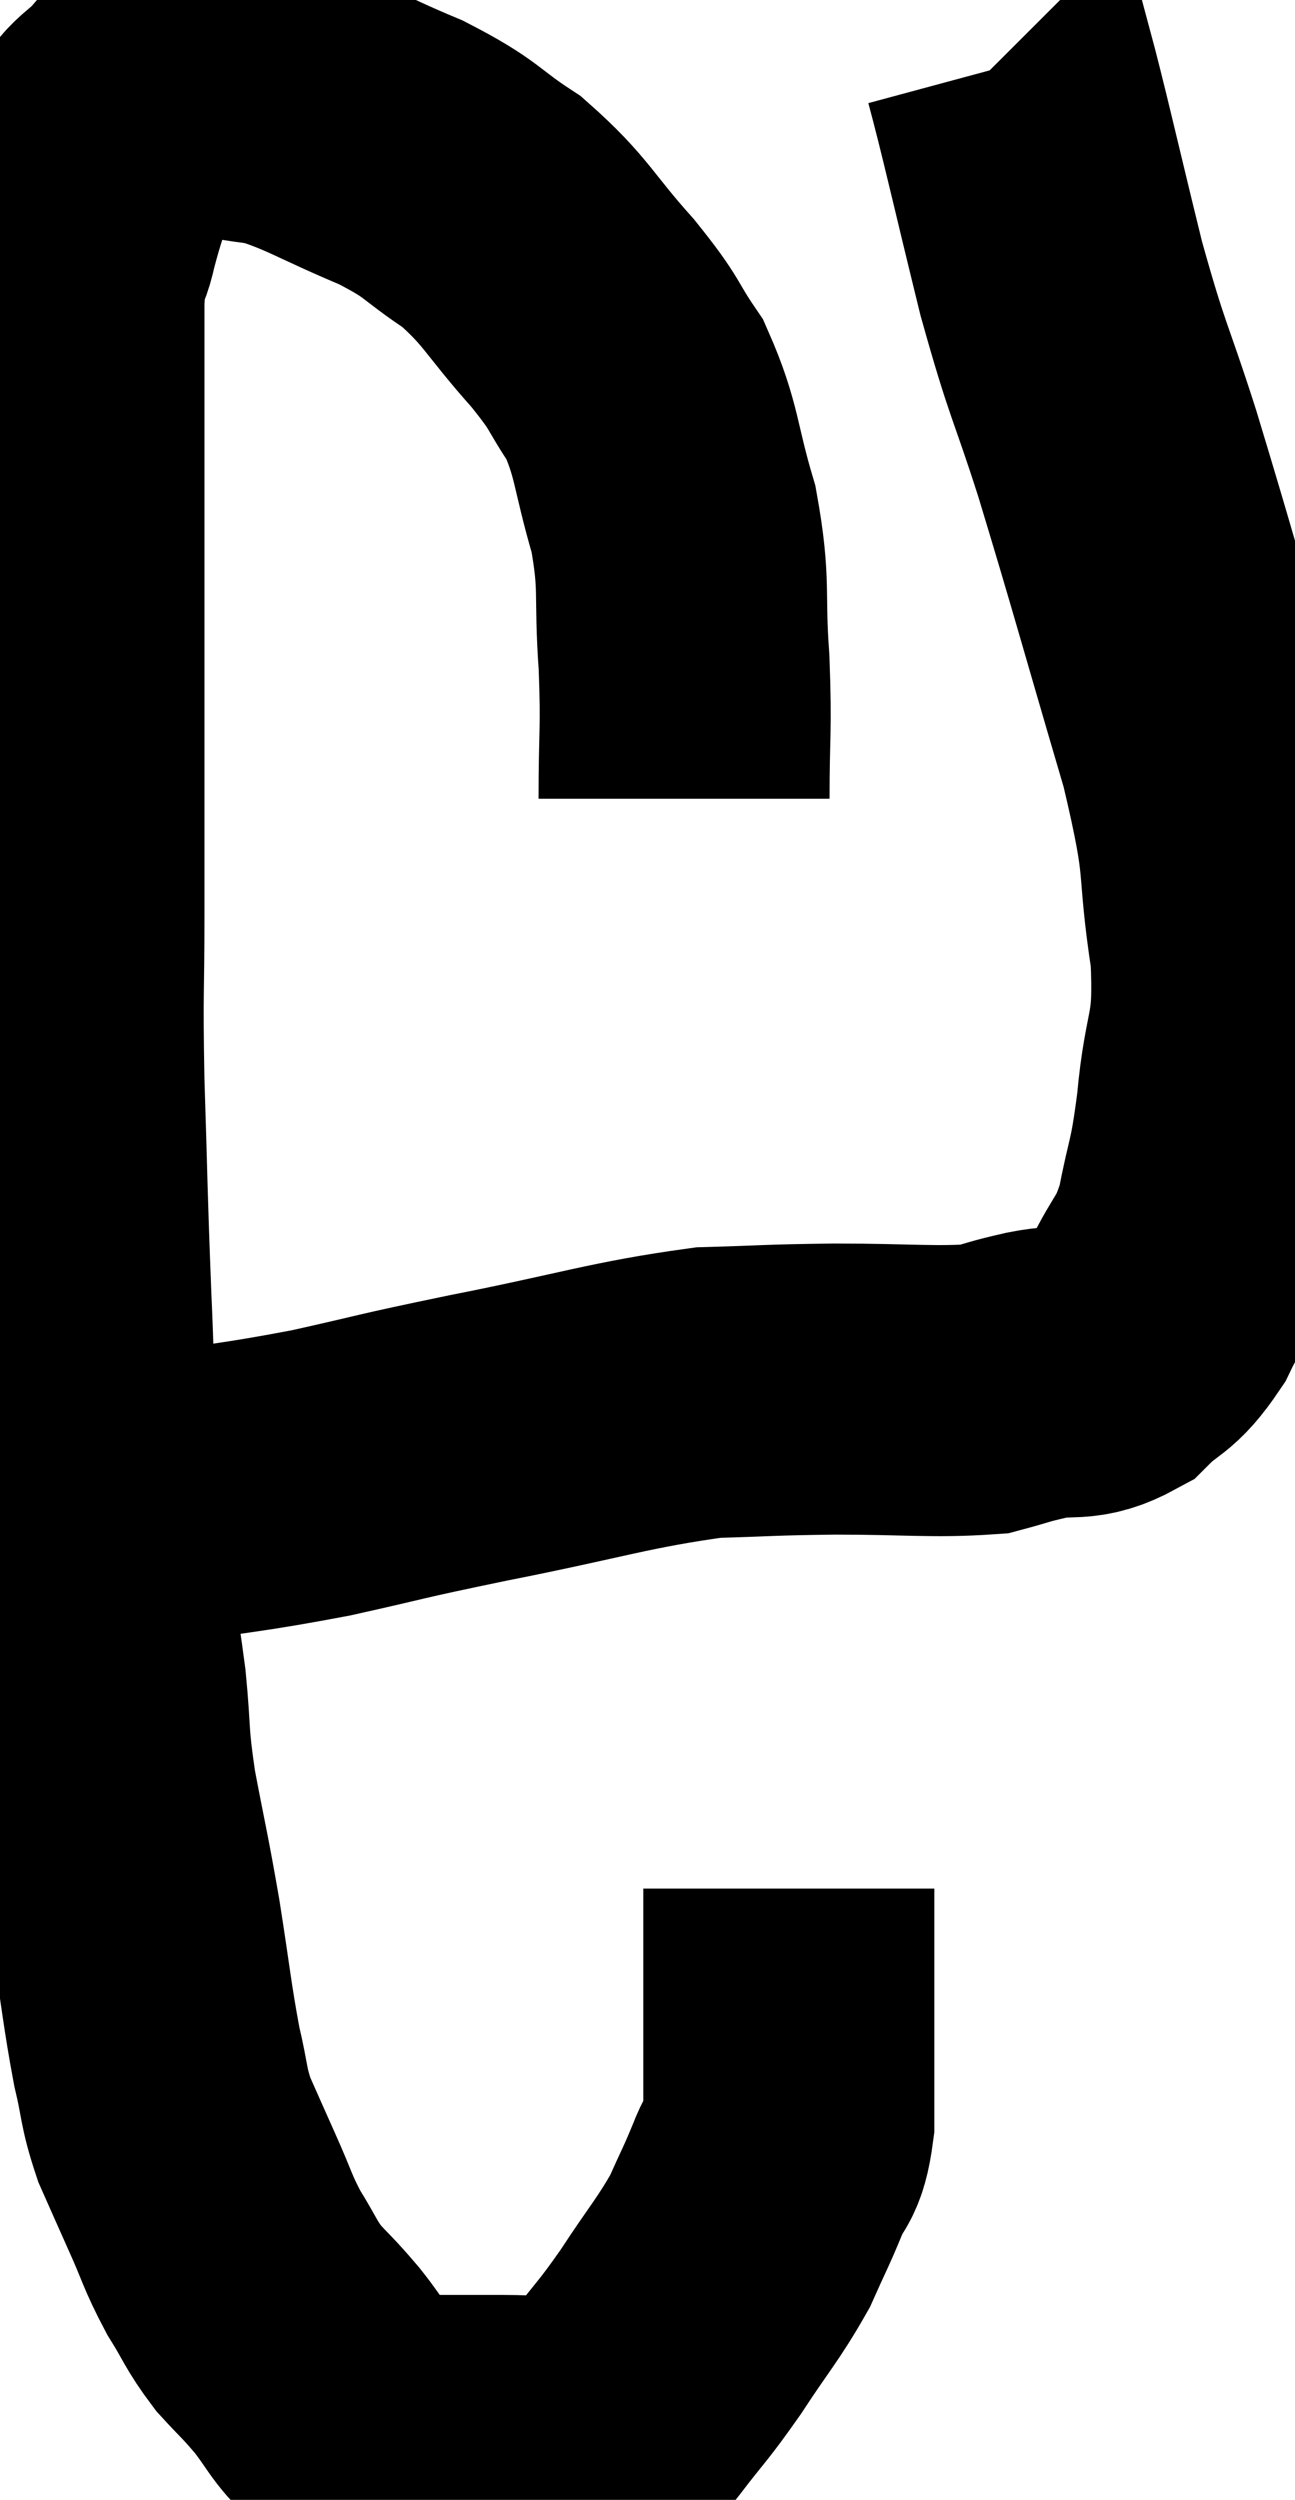 <svg xmlns="http://www.w3.org/2000/svg" viewBox="5.647 3.14 22.25 42.94" width="22.25" height="42.94"><path d="M 17.4 16.86 C 17.4 15.69, 17.445 15.72, 17.4 14.52 C 17.31 13.29, 17.43 13.23, 17.22 12.06 C 16.89 10.95, 16.95 10.725, 16.56 9.84 C 16.11 9.18, 16.275 9.285, 15.66 8.52 C 14.88 7.65, 14.88 7.47, 14.1 6.78 C 13.32 6.27, 13.47 6.24, 12.54 5.76 C 11.46 5.31, 11.22 5.115, 10.38 4.86 C 9.78 4.8, 9.75 4.74, 9.18 4.74 C 8.64 4.8, 8.565 4.605, 8.1 4.86 C 7.71 5.31, 7.62 5.19, 7.32 5.76 C 7.11 6.45, 7.065 6.51, 6.9 7.14 C 6.78 7.71, 6.72 7.275, 6.66 8.28 C 6.66 9.72, 6.66 9.435, 6.66 11.16 C 6.66 13.17, 6.66 13.26, 6.66 15.18 C 6.66 17.01, 6.66 17.205, 6.66 18.84 C 6.66 20.28, 6.63 20.07, 6.66 21.72 C 6.72 23.58, 6.705 23.52, 6.78 25.44 C 6.87 27.42, 6.81 27.735, 6.96 29.4 C 7.17 30.75, 7.23 30.96, 7.38 32.1 C 7.47 33.03, 7.41 32.94, 7.56 33.96 C 7.77 35.07, 7.785 35.055, 7.98 36.18 C 8.16 37.32, 8.175 37.575, 8.34 38.46 C 8.49 39.09, 8.445 39.135, 8.64 39.72 C 8.88 40.26, 8.865 40.23, 9.12 40.8 C 9.39 41.4, 9.375 41.46, 9.66 42 C 9.96 42.48, 9.945 42.54, 10.26 42.96 C 10.59 43.32, 10.575 43.275, 10.92 43.68 C 11.28 44.13, 11.28 44.25, 11.64 44.58 C 12 44.79, 12.045 44.88, 12.36 45 C 12.63 45.03, 12.42 45.045, 12.9 45.06 C 13.59 45.06, 13.665 45.06, 14.28 45.06 C 14.82 45.06, 14.925 45.105, 15.36 45.06 C 15.69 44.97, 15.765 45.03, 16.02 44.88 C 16.2 44.67, 16.05 44.88, 16.38 44.46 C 16.86 43.83, 16.845 43.905, 17.34 43.2 C 17.85 42.42, 17.985 42.3, 18.36 41.64 C 18.6 41.1, 18.63 41.07, 18.84 40.56 C 19.02 40.08, 19.11 40.275, 19.2 39.6 C 19.2 38.73, 19.2 38.79, 19.2 37.86 C 19.2 36.87, 19.2 36.45, 19.2 35.88 C 19.2 35.73, 19.2 35.655, 19.2 35.58 C 19.2 35.58, 19.2 35.58, 19.2 35.58 L 19.2 35.58" fill="none" stroke="black" stroke-width="5"></path><path d="M 7.2 28.8 C 7.68 28.86, 7.17 29.01, 8.16 28.92 C 9.66 28.68, 9.735 28.71, 11.16 28.44 C 12.51 28.14, 12.195 28.185, 13.86 27.84 C 15.84 27.45, 16.29 27.27, 17.82 27.06 C 18.9 27.03, 18.795 27.015, 19.98 27 C 21.27 27, 21.69 27.06, 22.56 27 C 23.01 26.88, 22.935 26.88, 23.46 26.76 C 24.06 26.64, 24.135 26.805, 24.66 26.52 C 25.11 26.07, 25.155 26.22, 25.56 25.62 C 25.92 24.87, 26.01 24.975, 26.28 24.12 C 26.46 23.16, 26.49 23.355, 26.64 22.2 C 26.76 20.85, 26.955 21.045, 26.88 19.5 C 26.61 17.76, 26.85 18.165, 26.34 16.02 C 25.59 13.47, 25.455 12.945, 24.84 10.92 C 24.36 9.42, 24.345 9.585, 23.88 7.92 C 23.43 6.09, 23.235 5.205, 22.98 4.26 C 22.92 4.2, 22.89 4.17, 22.86 4.14 C 22.86 4.14, 22.86 4.14, 22.86 4.14 L 22.86 4.14" fill="none" stroke="black" stroke-width="5"></path></svg>